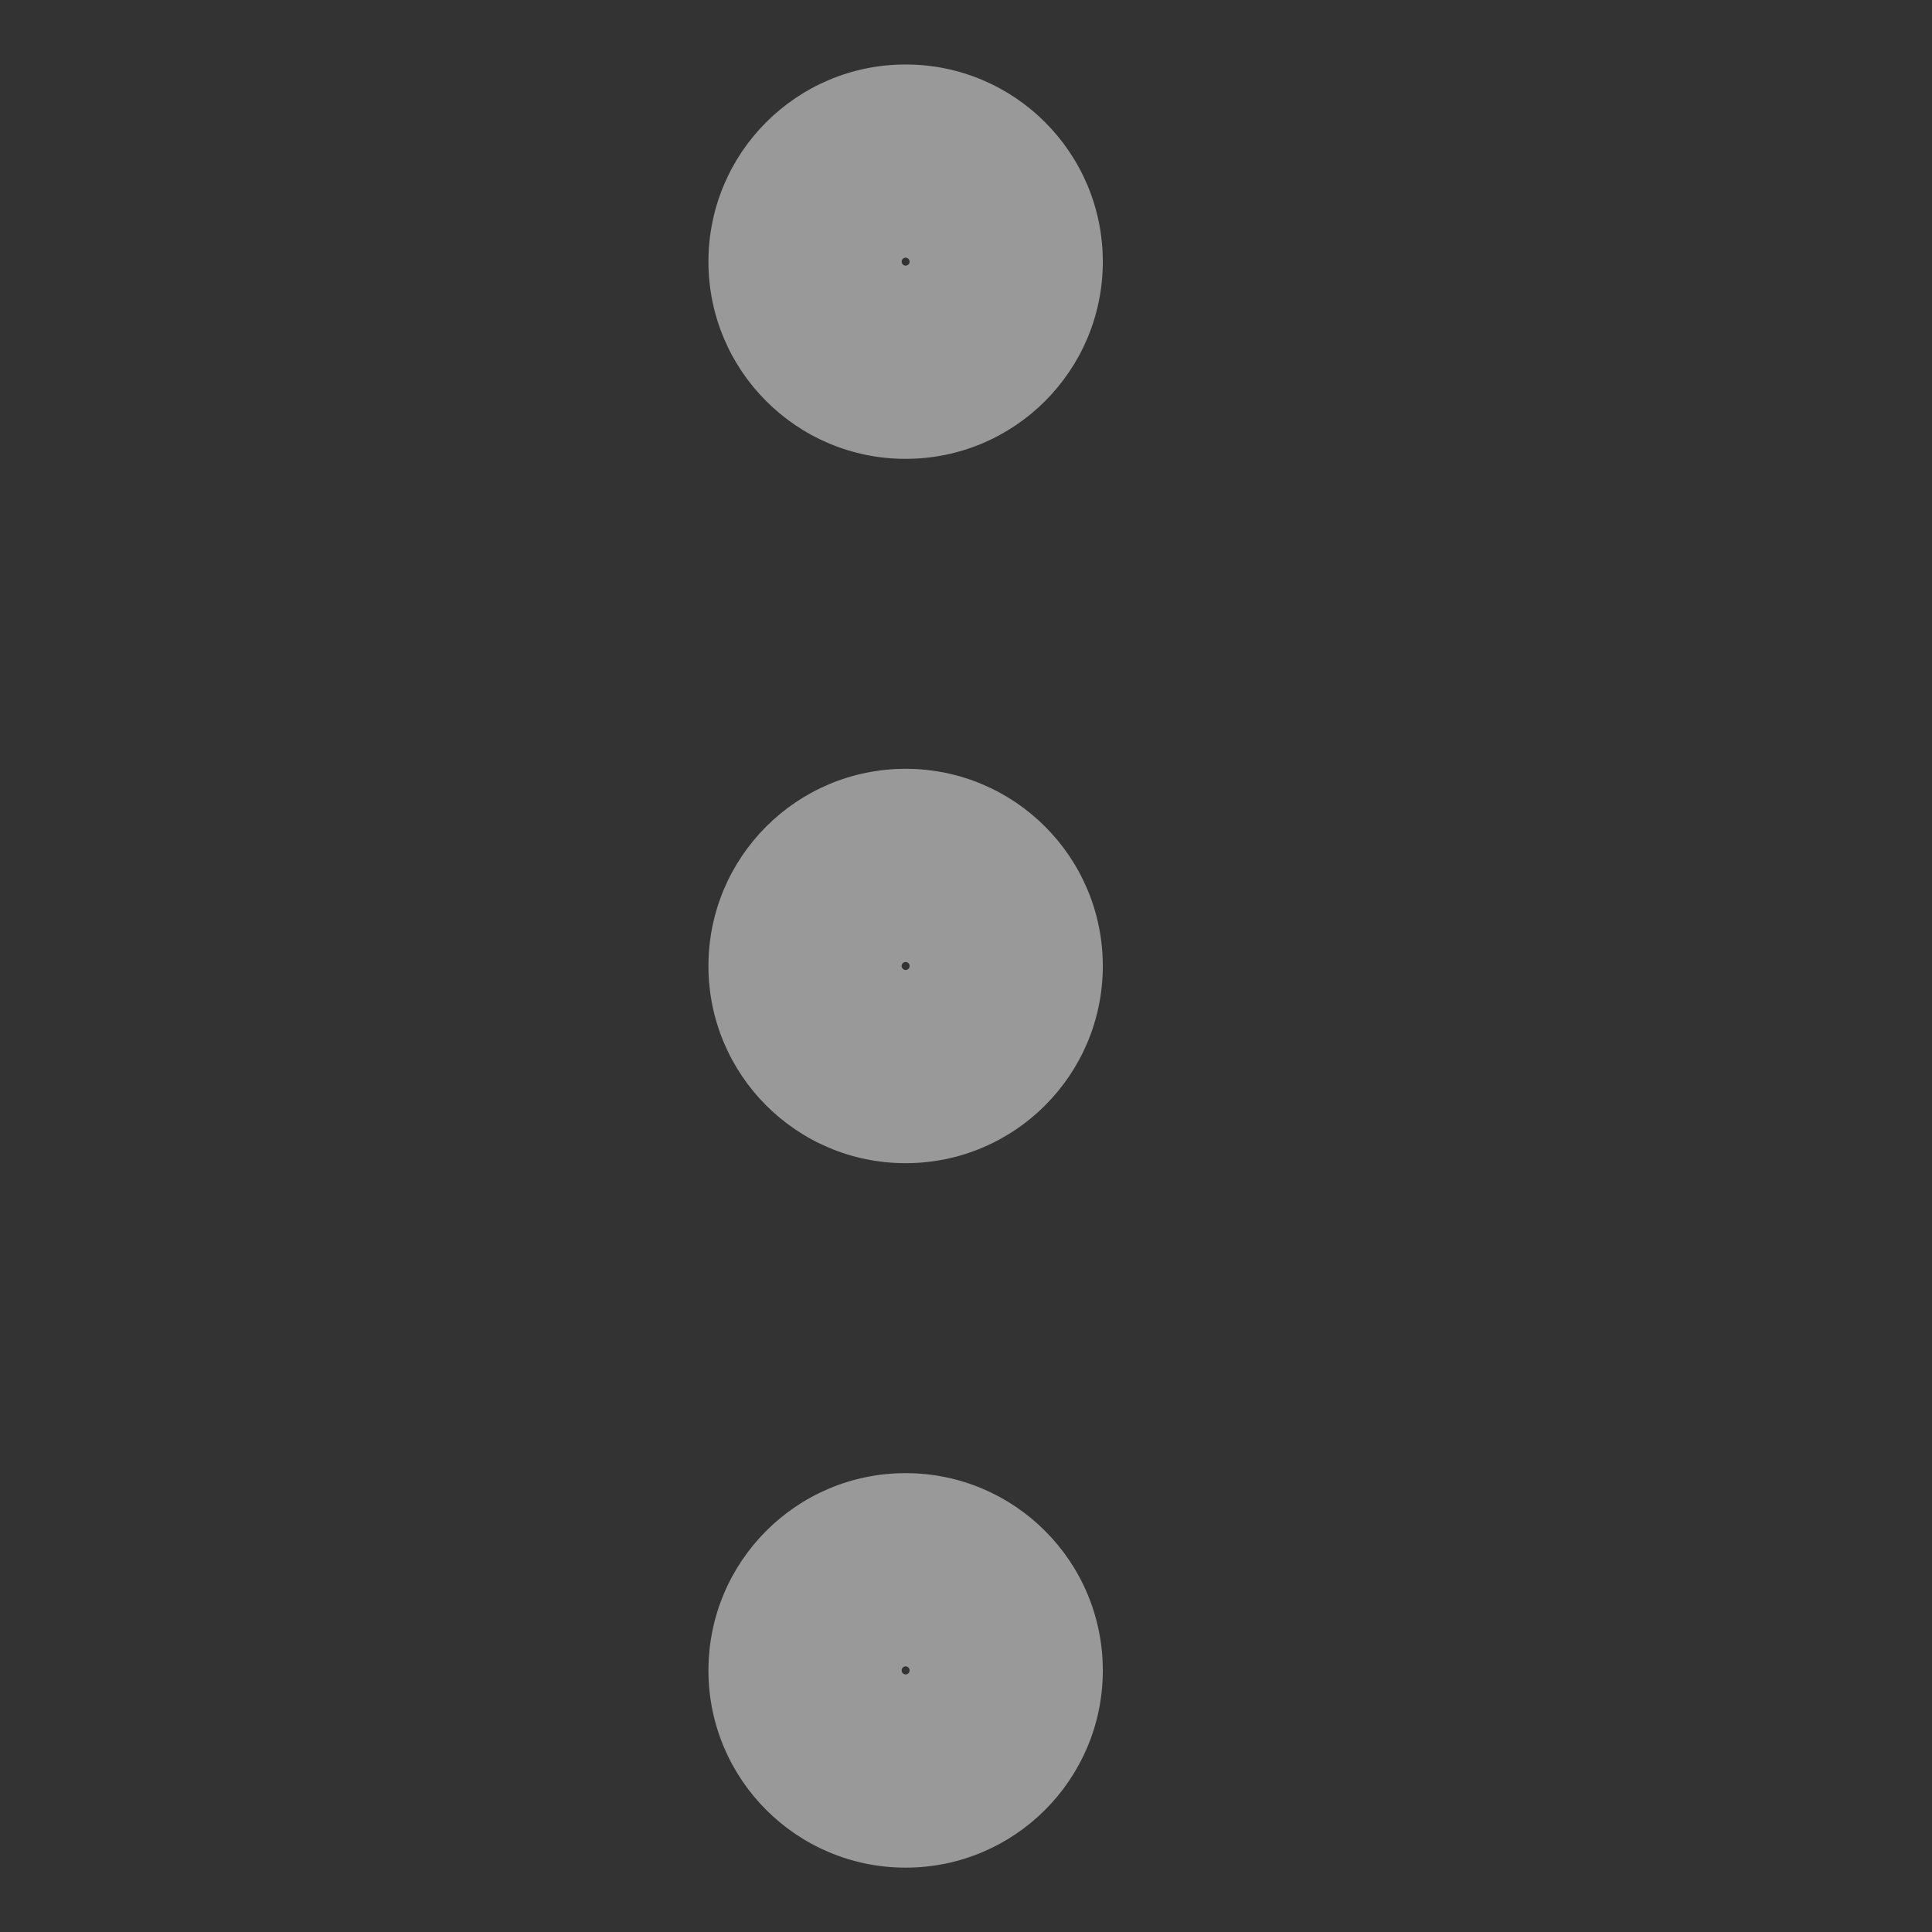 <svg width="16" height="16" viewBox="0 0 16 16" fill="none" xmlns="http://www.w3.org/2000/svg">
<rect x="0" y="0" width="16" height="16" fill="#333333" stroke="none"/>
<g opacity="0.5">
<path fill-rule="evenodd" clip-rule="evenodd" d="M7.467 8C7.467 8.018 7.482 8.033 7.5 8.033C7.518 8.033 7.533 8.018 7.533 8C7.533 7.982 7.518 7.967 7.5 7.967C7.482 7.967 7.467 7.982 7.467 8ZM7.5 9.633C6.598 9.633 5.867 8.902 5.867 8C5.867 7.098 6.598 6.367 7.5 6.367C8.402 6.367 9.133 7.098 9.133 8C9.133 8.902 8.402 9.633 7.5 9.633Z" fill="white"/>
<path fill-rule="evenodd" clip-rule="evenodd" d="M7.467 2.167C7.467 2.185 7.482 2.2 7.5 2.2C7.518 2.2 7.533 2.185 7.533 2.167C7.533 2.149 7.518 2.134 7.5 2.134C7.482 2.134 7.467 2.149 7.467 2.167ZM7.5 3.8C6.598 3.8 5.867 3.069 5.867 2.167C5.867 1.265 6.598 0.534 7.5 0.534C8.402 0.534 9.133 1.265 9.133 2.167C9.133 3.069 8.402 3.8 7.5 3.8Z" fill="white"/>
<path fill-rule="evenodd" clip-rule="evenodd" d="M7.467 13.834C7.467 13.852 7.482 13.867 7.5 13.867C7.518 13.867 7.533 13.852 7.533 13.834C7.533 13.815 7.518 13.8 7.5 13.8C7.482 13.8 7.467 13.815 7.467 13.834ZM7.5 15.467C6.598 15.467 5.867 14.736 5.867 13.834C5.867 12.931 6.598 12.2 7.5 12.2C8.402 12.2 9.133 12.931 9.133 13.834C9.133 14.736 8.402 15.467 7.5 15.467Z" fill="white"/>
</g>
</svg>
